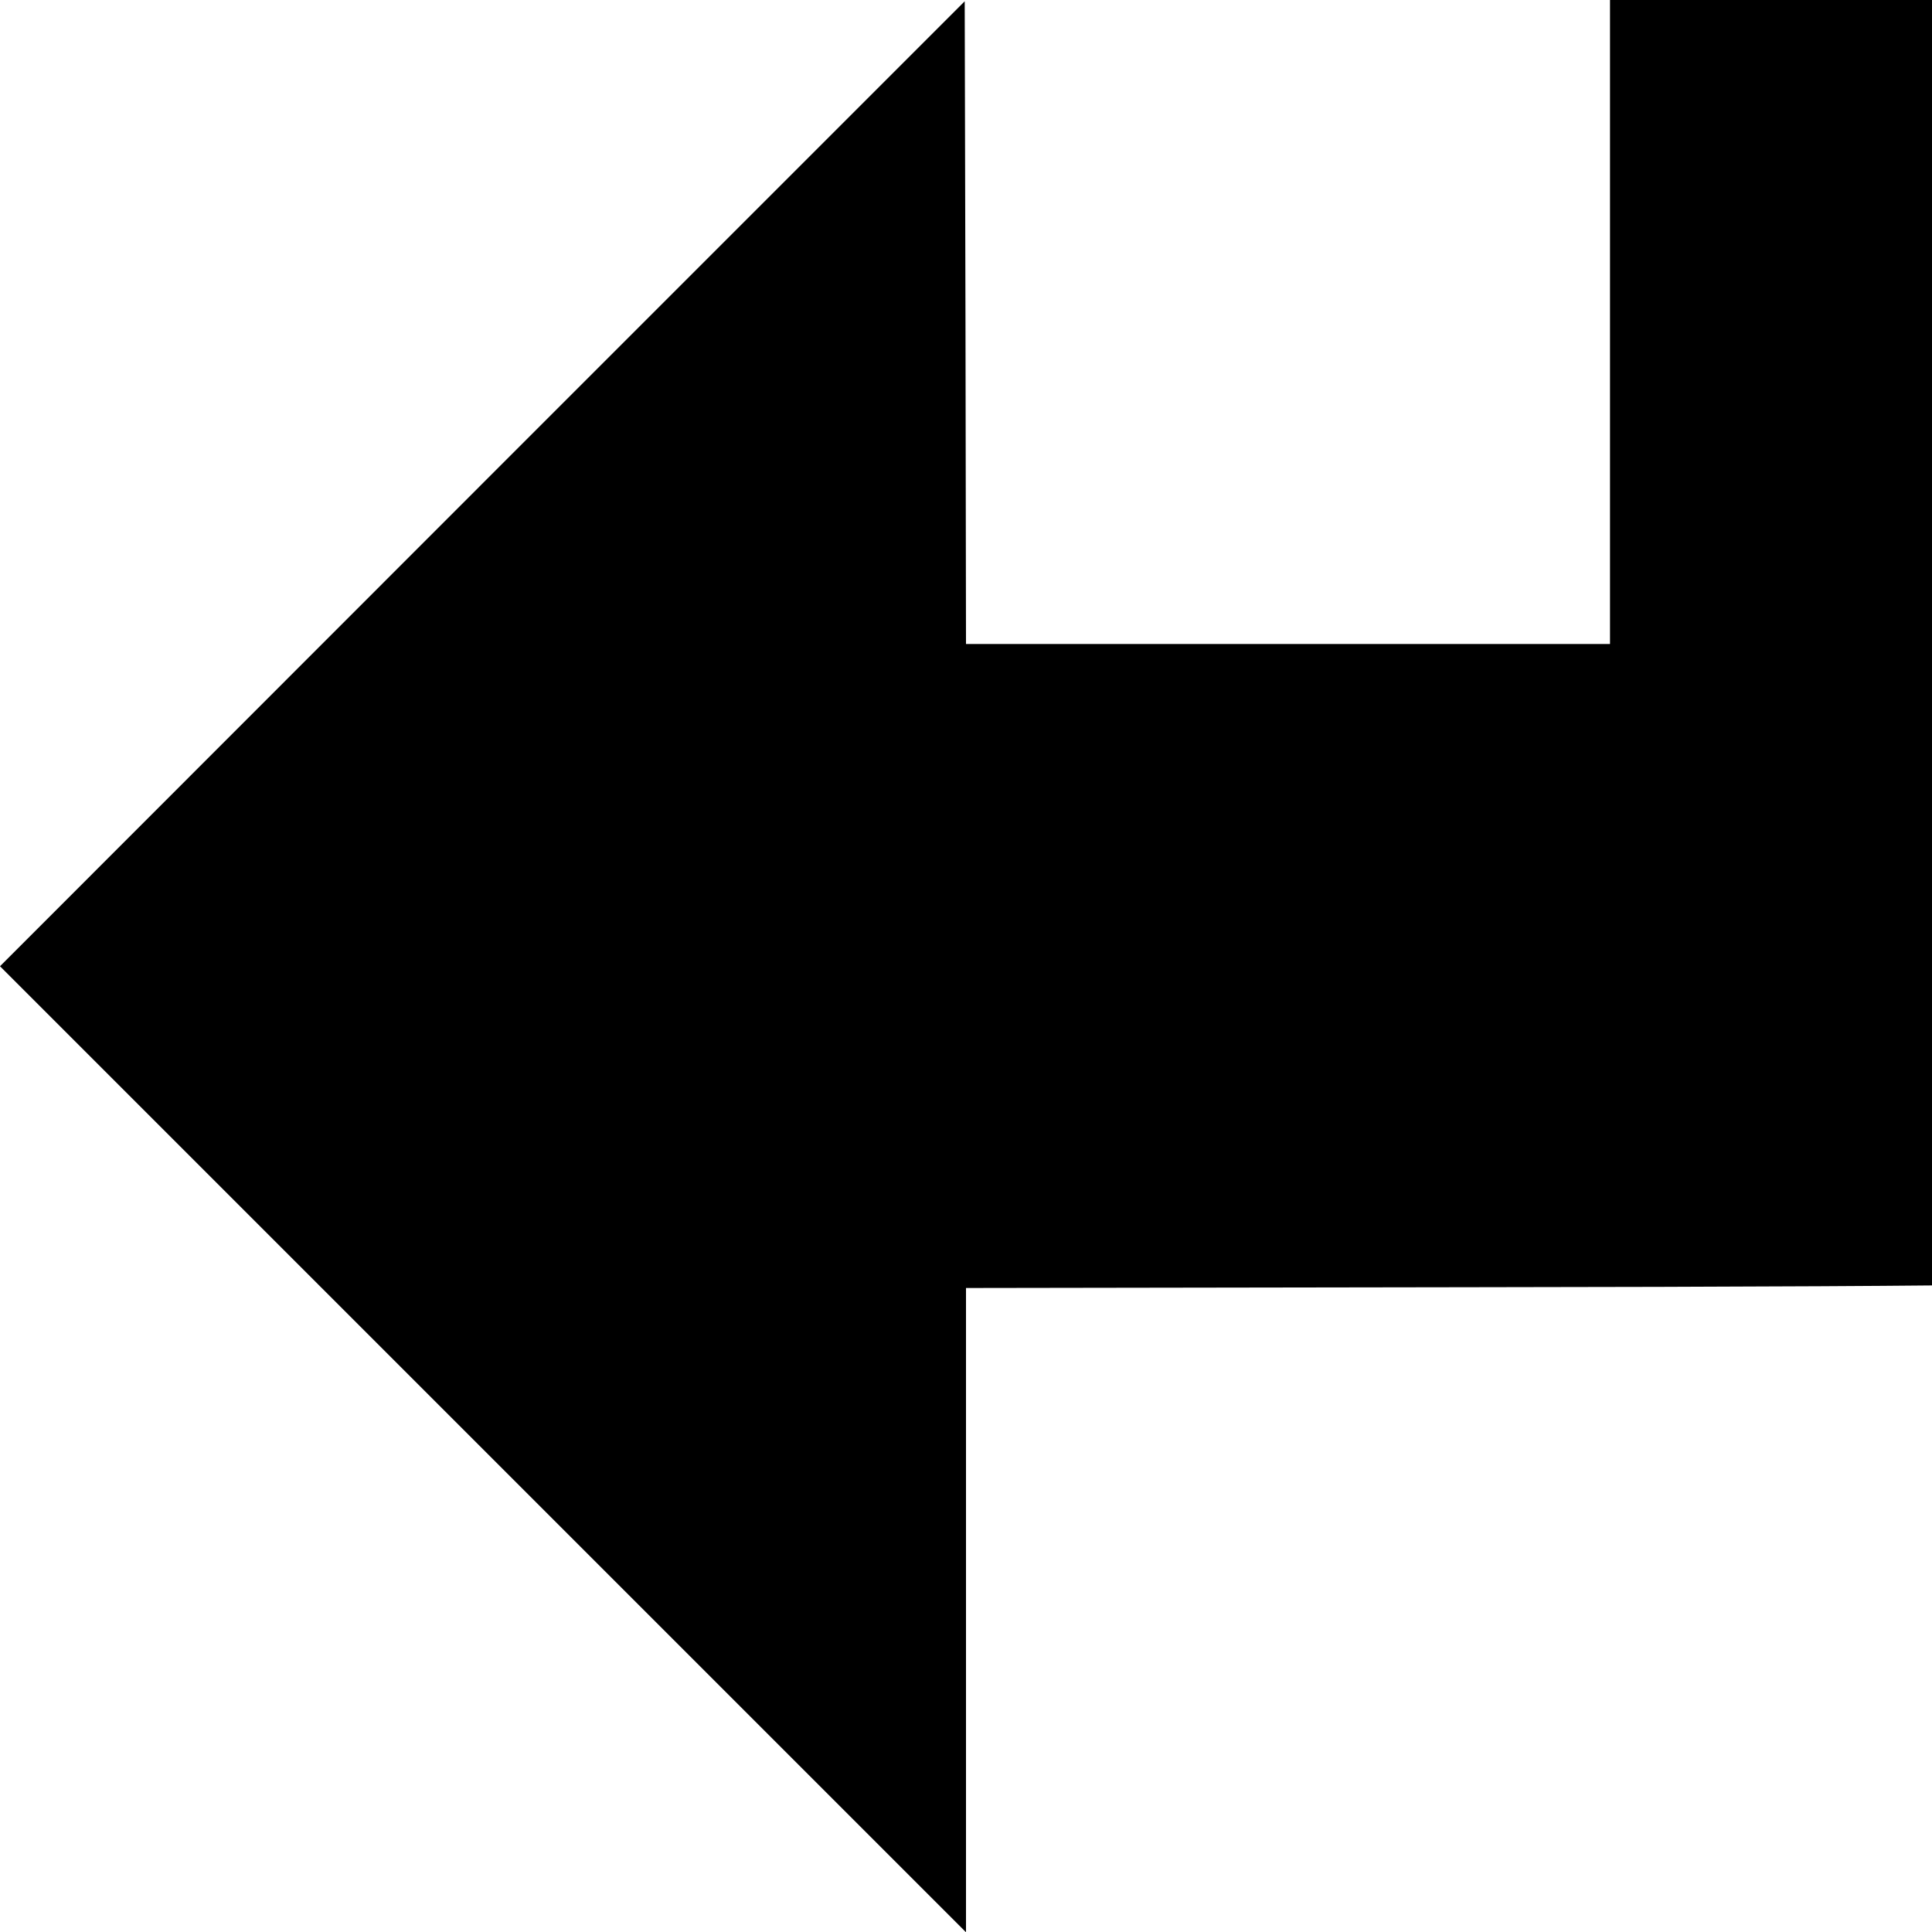 <svg class="tgc-newline tc-image-button" height="22pt" width="22pt" viewBox="0 0 750 750"><path d="m 625,125 0,125 -125,0 -125,0 L 374.8,125.2 374.5,0.5 187.2,187.8 0,375.1 187.5,562.6 375,750.1 l 0,-125 L 375,500 568.8,499.7 c 106.5,-0.1 195.1,-0.6 196.7,-1 3.1,-0.7 8.9,-1.8 11.5,-2.2 2.8,-0.4 16.5,-4.4 21,-6.2 0.8,-0.3 2,-0.7 2.6,-0.8 2.6,-0.6 20.4,-10 25.7,-13.7 24.2,-16.4 38.7,-38.6 46,-70.1 2.1,-9.2 2.1,-9.8 2.4,-207.5 L 875.1,0 750,0 625,0 l 0,125 z"/></svg>
